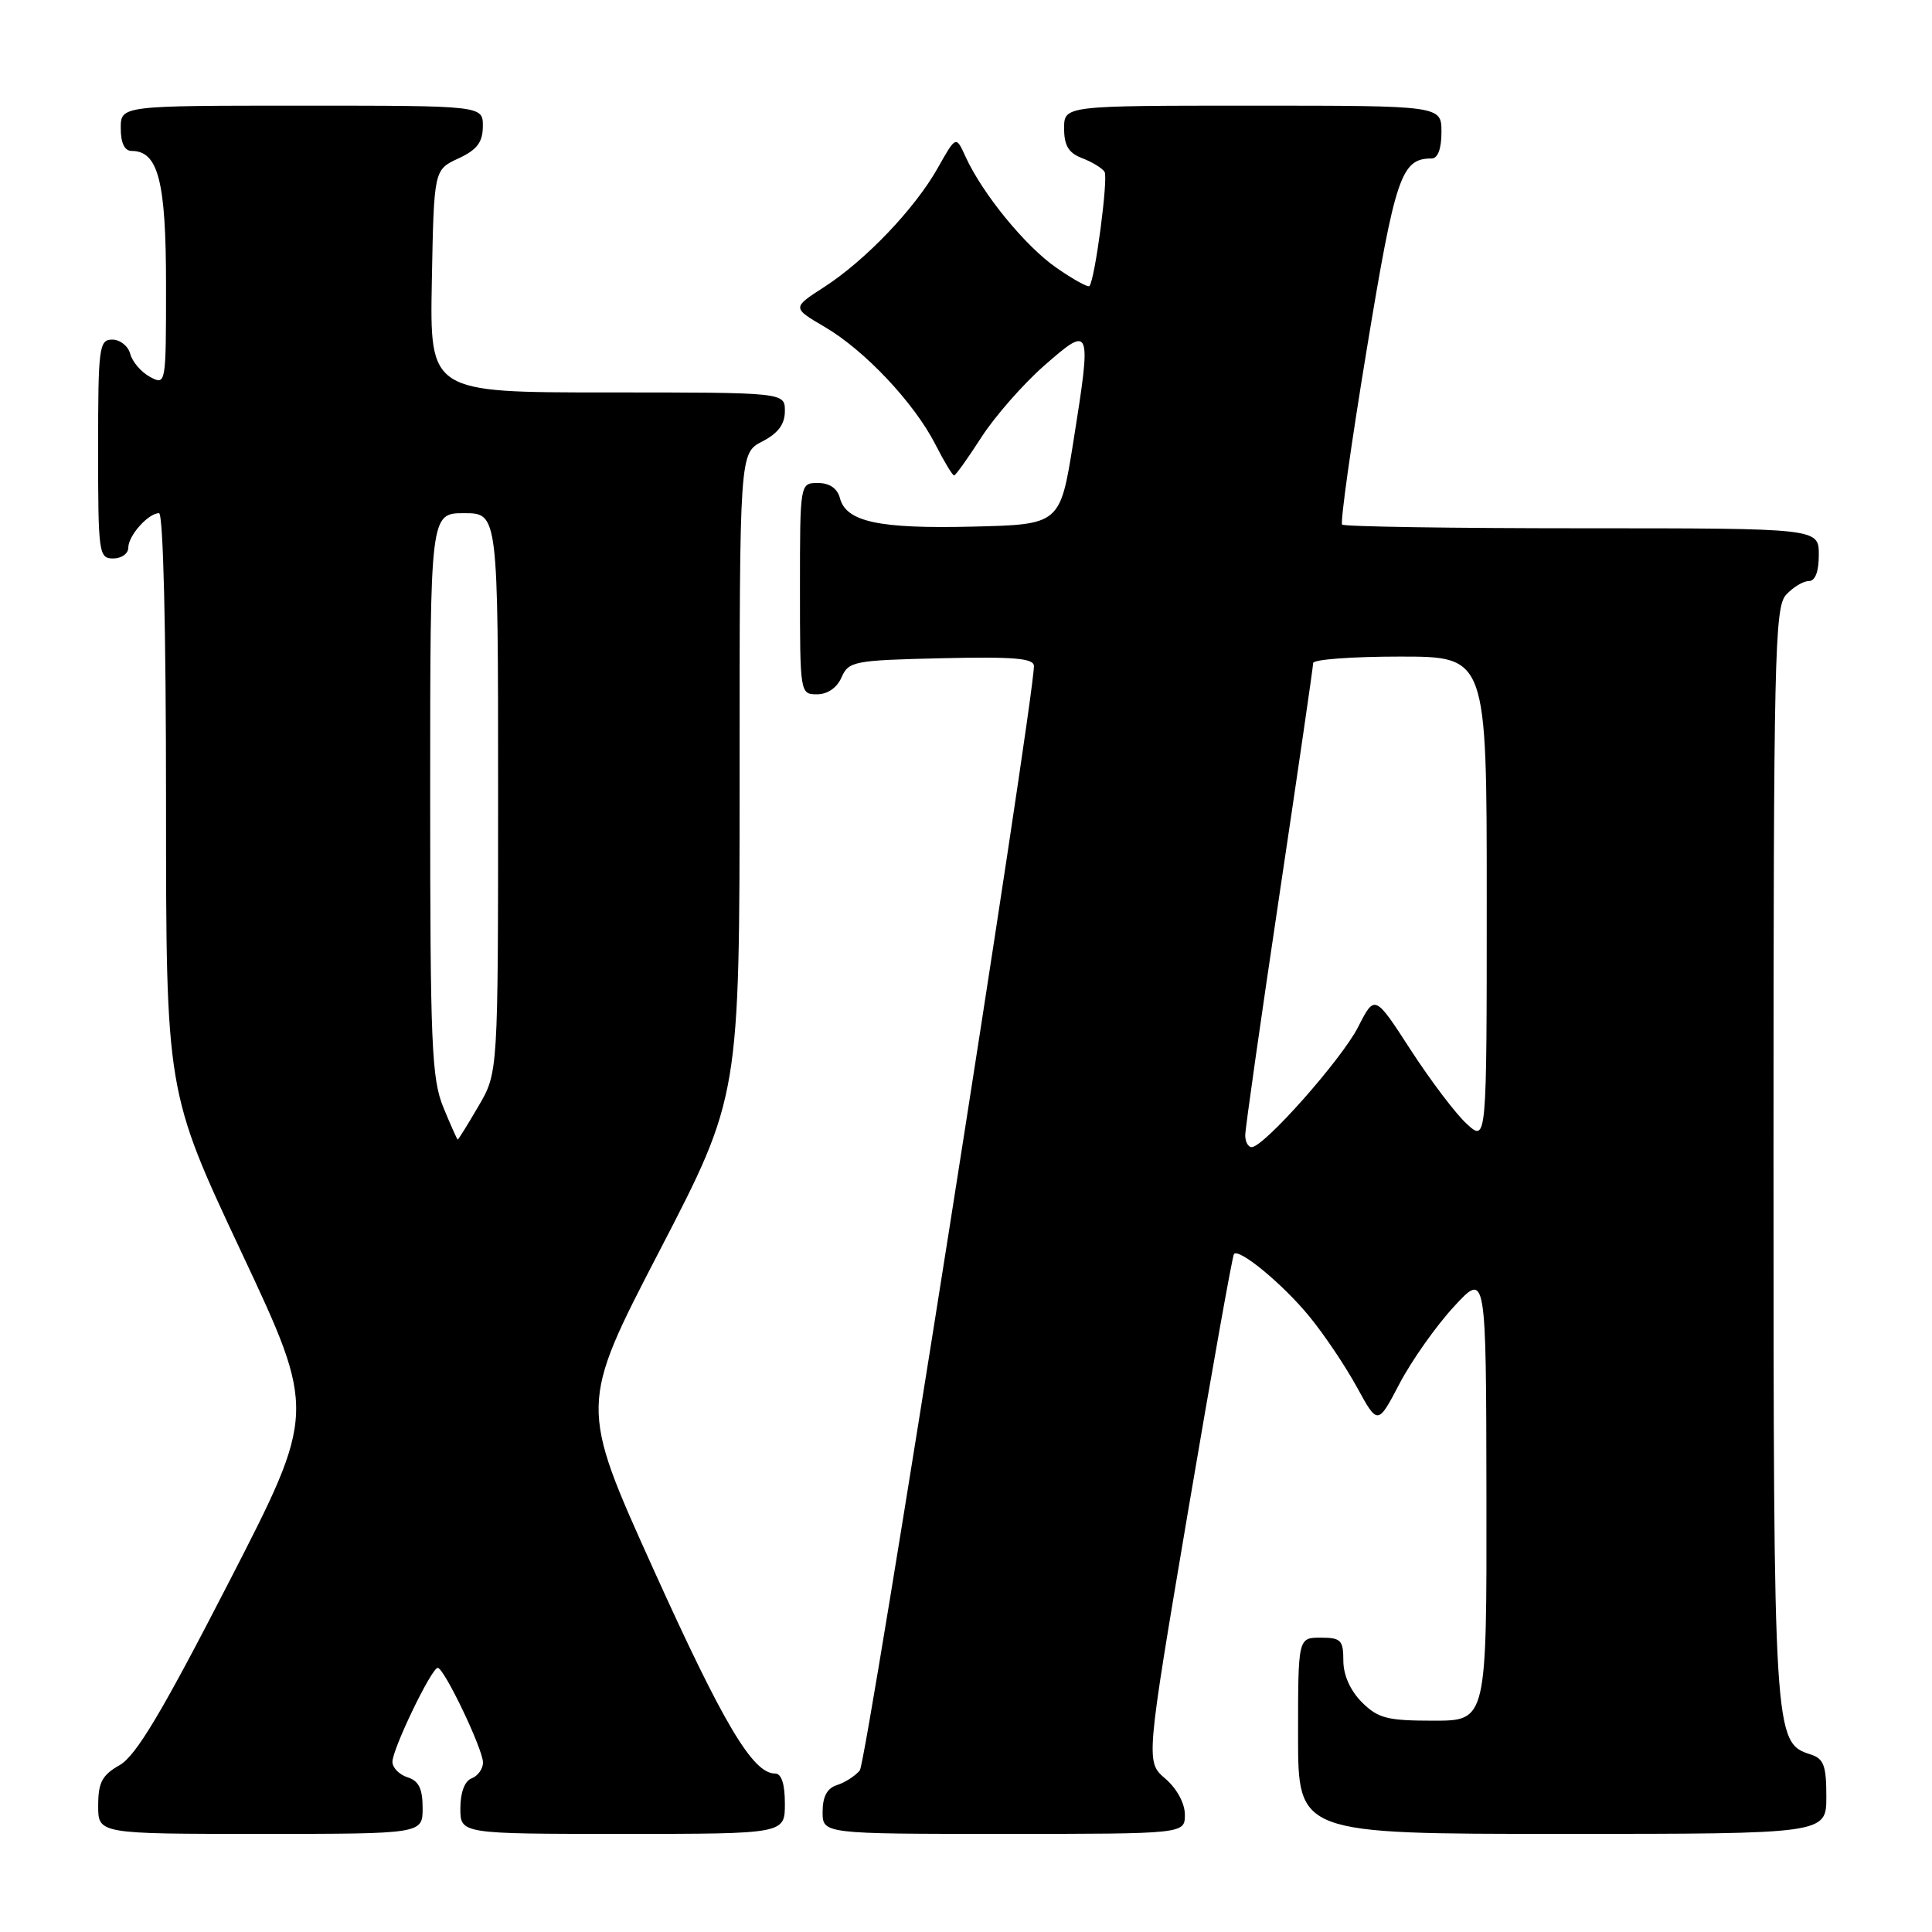 <?xml version="1.0" encoding="UTF-8" standalone="no"?>
<!DOCTYPE svg PUBLIC "-//W3C//DTD SVG 1.1//EN" "http://www.w3.org/Graphics/SVG/1.1/DTD/svg11.dtd" >
<svg xmlns="http://www.w3.org/2000/svg" xmlns:xlink="http://www.w3.org/1999/xlink" version="1.1" viewBox="0 0 256 256">
 <g >
 <path fill="currentColor"
d=" M 56.00 239.57 C 56.00 237.01 55.49 235.97 54.00 235.50 C 52.90 235.15 52.00 234.23 52.00 233.45 C 52.00 231.75 57.18 221.00 58.00 221.00 C 58.85 221.00 64.00 231.78 64.00 233.55 C 64.00 234.38 63.32 235.32 62.50 235.64 C 61.57 235.99 61.00 237.51 61.00 239.61 C 61.00 243.00 61.00 243.00 82.50 243.00 C 104.00 243.00 104.00 243.00 104.00 239.00 C 104.00 236.36 103.55 235.00 102.69 235.00 C 99.75 235.00 95.86 228.46 86.55 207.86 C 76.77 186.21 76.77 186.21 87.39 165.74 C 98.00 145.27 98.00 145.27 98.00 102.66 C 98.00 60.05 98.00 60.05 101.00 58.50 C 103.11 57.41 104.00 56.21 104.00 54.47 C 104.00 52.00 104.00 52.00 80.47 52.00 C 56.95 52.00 56.95 52.00 57.22 37.25 C 57.50 22.50 57.50 22.50 60.73 21.00 C 63.21 19.85 63.96 18.86 63.98 16.75 C 64.00 14.00 64.00 14.00 40.00 14.00 C 16.00 14.00 16.00 14.00 16.00 17.00 C 16.00 18.95 16.51 20.00 17.44 20.00 C 20.97 20.00 22.00 24.01 22.00 37.76 C 22.00 51.01 21.99 51.07 19.88 49.94 C 18.71 49.31 17.54 47.95 17.26 46.90 C 16.99 45.86 15.92 45.00 14.88 45.00 C 13.13 45.00 13.00 45.97 13.00 59.50 C 13.00 73.33 13.09 74.00 15.00 74.00 C 16.10 74.00 17.00 73.36 17.00 72.57 C 17.00 70.97 19.65 68.00 21.07 68.00 C 21.63 68.00 22.00 83.41 22.00 106.33 C 22.00 144.66 22.00 144.66 31.96 165.87 C 41.93 187.09 41.93 187.09 30.31 209.68 C 21.42 226.97 18.02 232.65 15.85 233.89 C 13.53 235.21 13.01 236.18 13.01 239.25 C 13.00 243.00 13.00 243.00 34.50 243.00 C 56.00 243.00 56.00 243.00 56.00 239.57 Z  M 157.00 240.45 C 157.00 238.95 155.94 236.99 154.40 235.67 C 151.81 233.44 151.81 233.44 157.47 199.98 C 160.59 181.58 163.31 166.36 163.51 166.15 C 164.25 165.41 170.03 170.20 173.49 174.43 C 175.45 176.81 178.28 181.03 179.80 183.81 C 182.56 188.85 182.56 188.85 185.45 183.33 C 187.04 180.30 190.27 175.72 192.63 173.16 C 196.92 168.50 196.92 168.50 196.96 198.25 C 197.00 228.00 197.00 228.00 189.95 228.00 C 183.81 228.00 182.60 227.69 180.45 225.55 C 178.92 224.01 178.00 221.95 178.00 220.05 C 178.00 217.33 177.68 217.00 175.00 217.00 C 172.00 217.00 172.00 217.00 172.00 230.00 C 172.00 243.00 172.00 243.00 207.00 243.00 C 242.00 243.00 242.00 243.00 242.00 238.07 C 242.00 233.94 241.66 233.03 239.91 232.47 C 235.05 230.93 235.00 230.13 235.00 152.86 C 235.00 87.08 235.15 80.49 236.65 78.83 C 237.57 77.82 238.92 77.00 239.65 77.00 C 240.53 77.00 241.00 75.77 241.00 73.50 C 241.00 70.00 241.00 70.00 209.67 70.00 C 192.43 70.00 178.11 69.78 177.84 69.51 C 177.57 69.24 179.04 58.80 181.10 46.30 C 184.89 23.31 185.67 21.00 189.69 21.00 C 190.52 21.00 191.00 19.72 191.00 17.50 C 191.00 14.00 191.00 14.00 166.00 14.00 C 141.00 14.00 141.00 14.00 141.00 17.02 C 141.00 19.30 141.60 20.28 143.40 20.96 C 144.72 21.47 146.05 22.28 146.36 22.77 C 146.87 23.60 145.10 37.00 144.36 37.90 C 144.18 38.12 142.21 37.03 139.99 35.49 C 135.87 32.64 130.17 25.67 127.92 20.72 C 126.67 17.98 126.67 17.98 124.27 22.24 C 121.23 27.64 114.73 34.45 109.23 38.02 C 104.95 40.78 104.95 40.78 109.28 43.32 C 114.58 46.42 121.14 53.39 123.95 58.90 C 125.10 61.16 126.21 63.00 126.42 63.00 C 126.62 63.00 128.24 60.74 130.02 57.97 C 131.80 55.20 135.56 50.91 138.37 48.44 C 144.58 43.00 144.66 43.22 142.23 58.50 C 140.47 69.50 140.47 69.50 128.88 69.78 C 116.45 70.08 112.11 69.15 111.29 65.99 C 110.95 64.71 109.92 64.00 108.38 64.00 C 106.00 64.00 106.00 64.00 106.00 78.00 C 106.00 91.88 106.02 92.00 108.26 92.00 C 109.65 92.00 110.91 91.13 111.51 89.75 C 112.45 87.62 113.14 87.49 124.75 87.22 C 134.39 87.00 137.00 87.22 137.00 88.26 C 137.00 92.87 114.83 233.50 113.93 234.59 C 113.32 235.32 111.96 236.20 110.91 236.53 C 109.60 236.94 109.00 238.06 109.00 240.07 C 109.00 243.00 109.00 243.00 133.00 243.00 C 157.00 243.00 157.00 243.00 157.00 240.45 Z  M 58.75 146.74 C 57.19 142.94 57.00 138.42 57.00 105.24 C 57.00 68.00 57.00 68.00 61.50 68.00 C 66.00 68.00 66.00 68.00 66.00 105.07 C 66.00 142.14 66.00 142.14 63.40 146.57 C 61.98 149.01 60.74 151.00 60.65 151.00 C 60.57 150.99 59.71 149.08 58.75 146.74 Z  M 165.00 150.43 C 165.00 149.56 167.03 135.32 169.50 118.78 C 171.97 102.24 174.00 88.33 174.00 87.86 C 174.00 87.38 179.18 87.00 185.50 87.00 C 197.00 87.00 197.00 87.00 197.00 119.17 C 197.00 151.35 197.00 151.35 194.35 148.92 C 192.89 147.59 189.56 143.18 186.93 139.13 C 182.16 131.76 182.16 131.76 179.96 136.08 C 177.76 140.39 167.47 152.00 165.85 152.00 C 165.38 152.00 165.00 151.29 165.00 150.43 Z "/>
</g>
</svg>